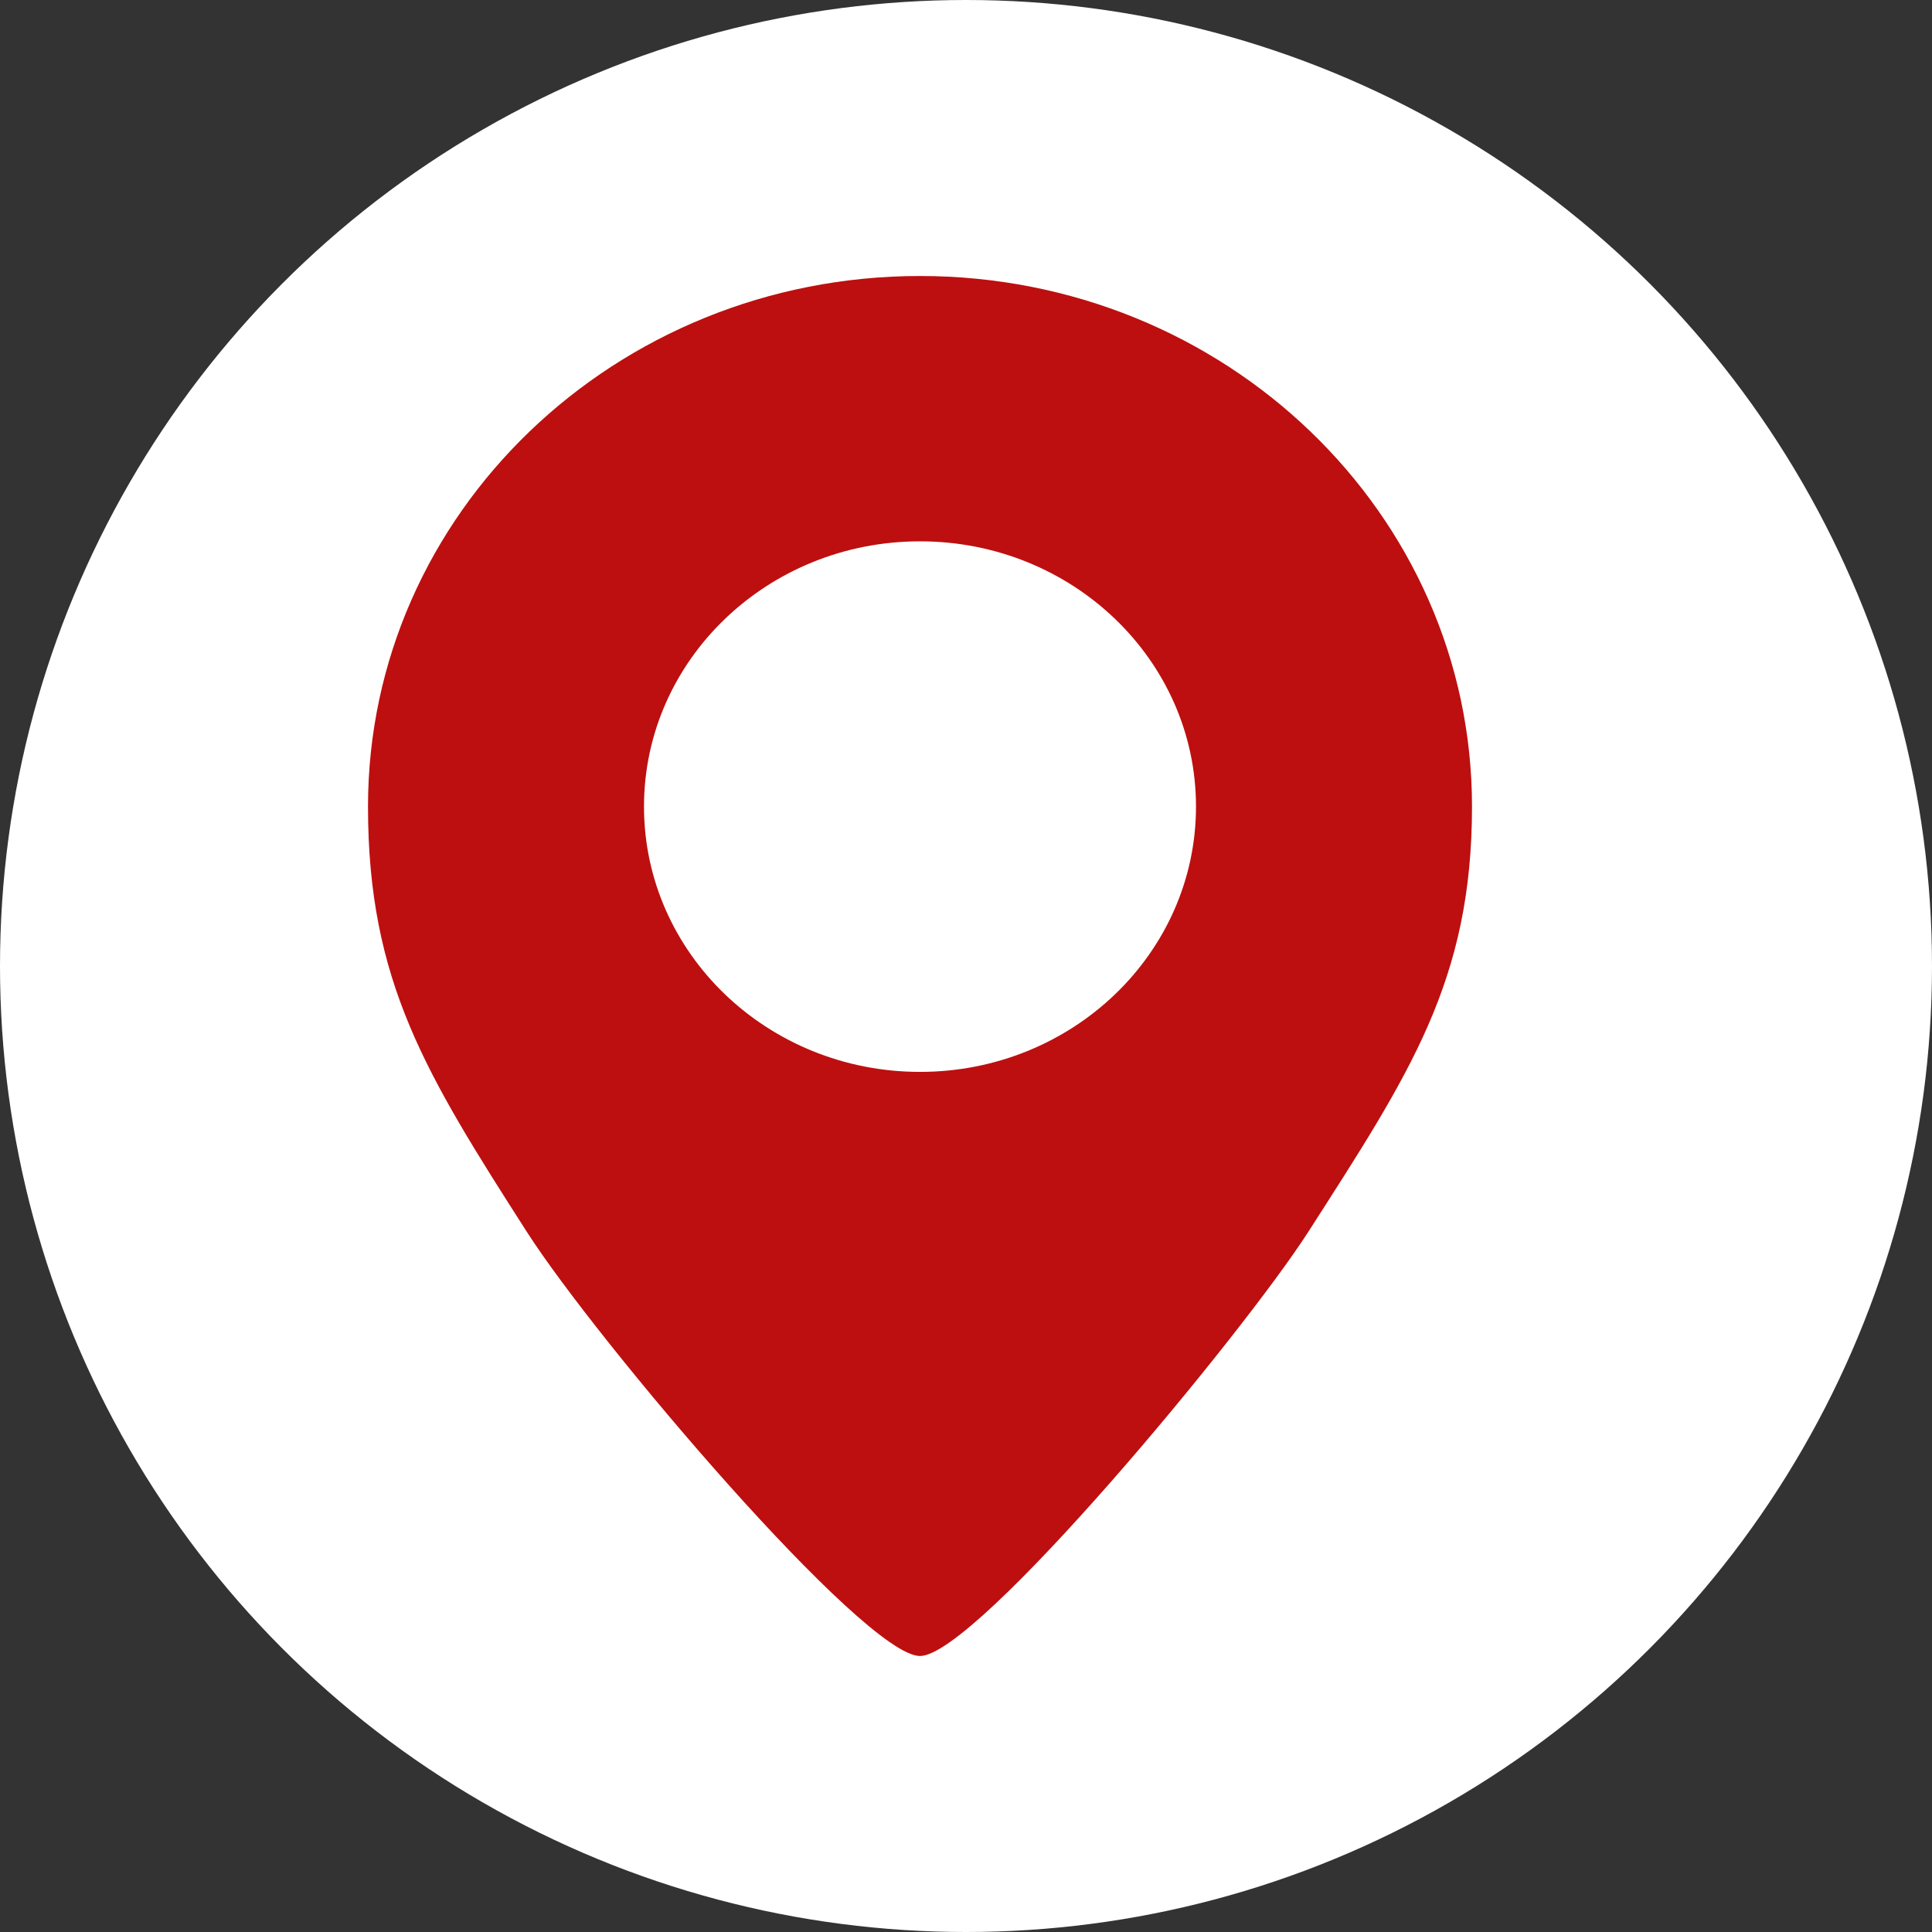 <svg width="21" height="21" viewBox="0 0 21 21" fill="none" xmlns="http://www.w3.org/2000/svg">
<rect x="0" y="0" width="21" height="21" fill="#333333" stroke="none"/>
<circle cx="10.5" cy="10.5" r="10.5" fill="white"/>
<path fill-rule="evenodd" clip-rule="evenodd" d="M10 18C10.609 18 13.508 14.501 14.223 13.386C15.322 11.672 16 10.659 16 8.767C16 5.582 13.314 3 10 3C6.686 3 4 5.582 4 8.767C4 10.668 4.629 11.675 5.724 13.386C6.487 14.578 9.391 18 10 18ZM10 11.651C11.657 11.651 13 10.36 13 8.767C13 7.175 11.657 5.884 10 5.884C8.343 5.884 7 7.175 7 8.767C7 10.36 8.343 11.651 10 11.651Z" fill="#BD0F0F"/>
</svg>
